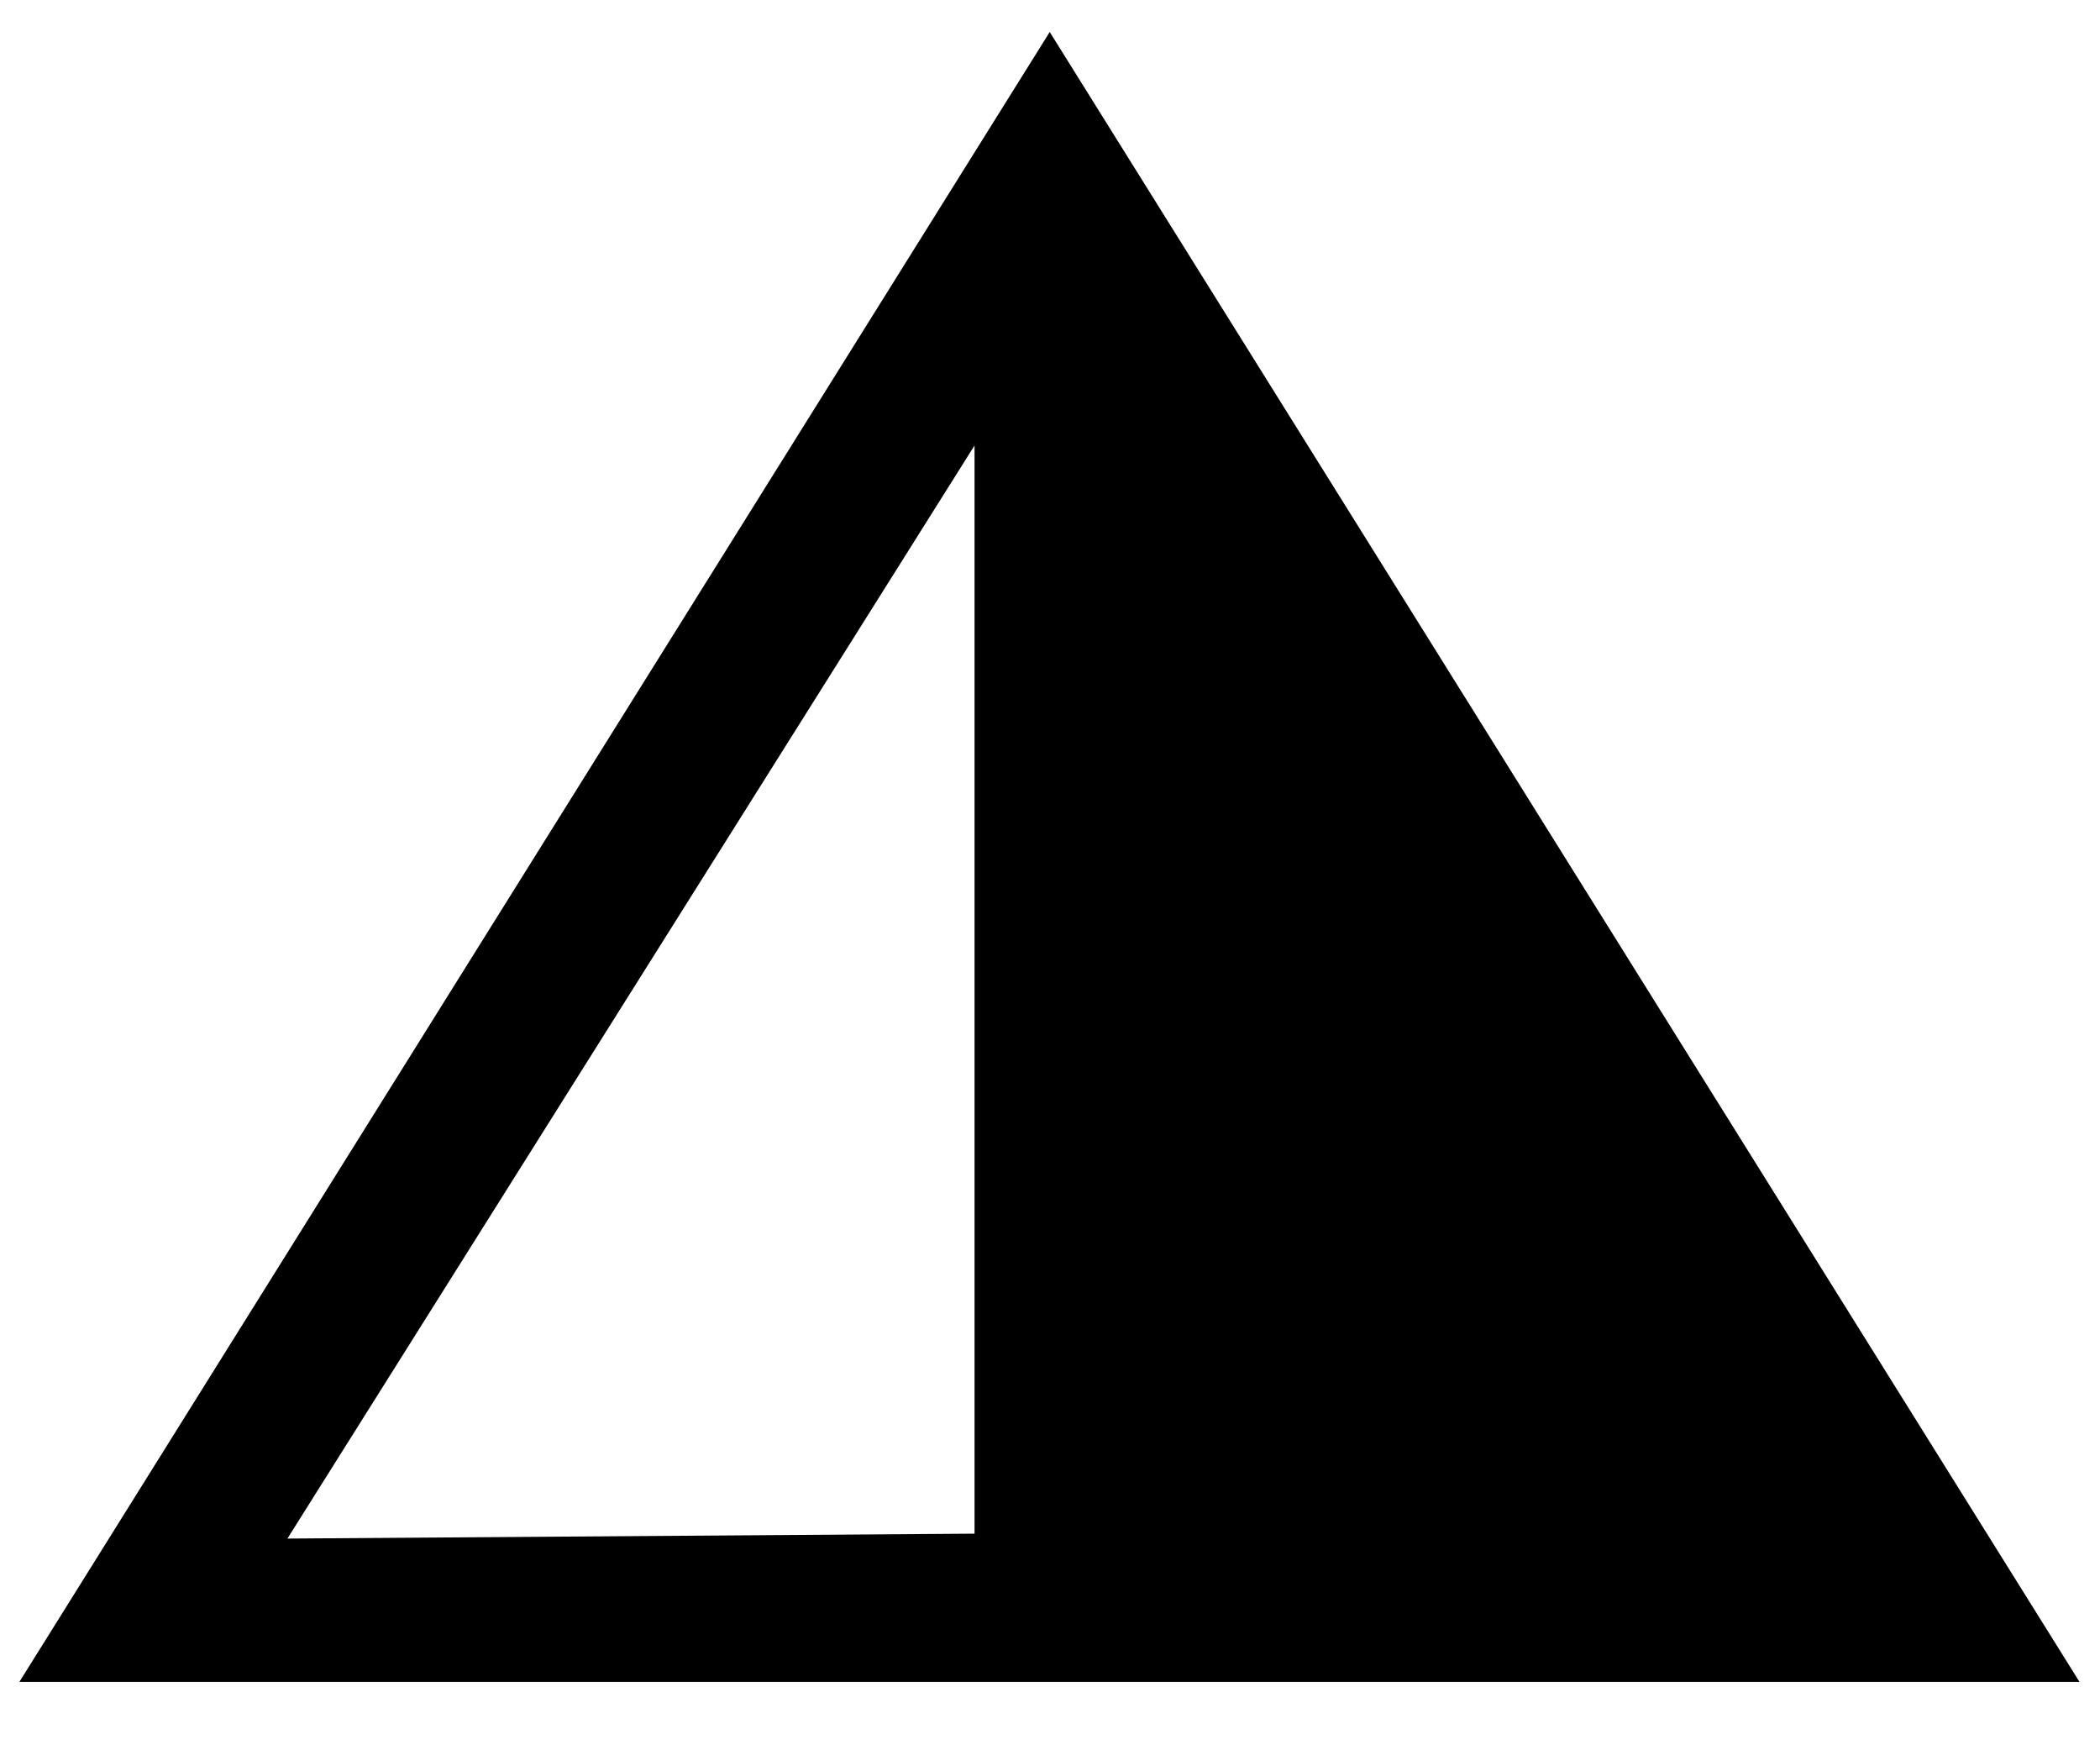 <?xml version="1.0" encoding="utf-8"?>
<!DOCTYPE svg PUBLIC "-//W3C//DTD SVG 1.1//EN" "http://www.w3.org/Graphics/SVG/1.1/DTD/svg11.dtd">
<svg width="30" height="25" xmlns:xlink="http://www.w3.org/1999/xlink" xmlns:xml="http://www.w3.org/XML/1998/namespace" version="1.1" xmlns="http://www.w3.org/2000/svg">
  <g transform="translate(15, 12.5)" id="ToCenterGroup">
    <g transform="translate(0, 0)" id="TranslateGroup">
      <g transform="scale(1)" id="ScaleGroup">
        <g transform="scale(1)" id="InversionGroup">
          <g transform="rotate(0, 0, 0)" id="RotateGroup">
            <g transform="translate(-15, -12.5)" id="ToOriginGroup">
              <rect x="0" y="0" width="30" height="25" id="RawSize" style="fill:none;" />
              <path d="M14.996 0.457 L0.277 24.023 L29.707 24.023 L14.996 0.457 z M13.922 6.363 L13.922 21.906 L4.106 21.976 L13.922 6.363 z" />
            </g>
          </g>
        </g>
      </g>
    </g>
  </g>
</svg>